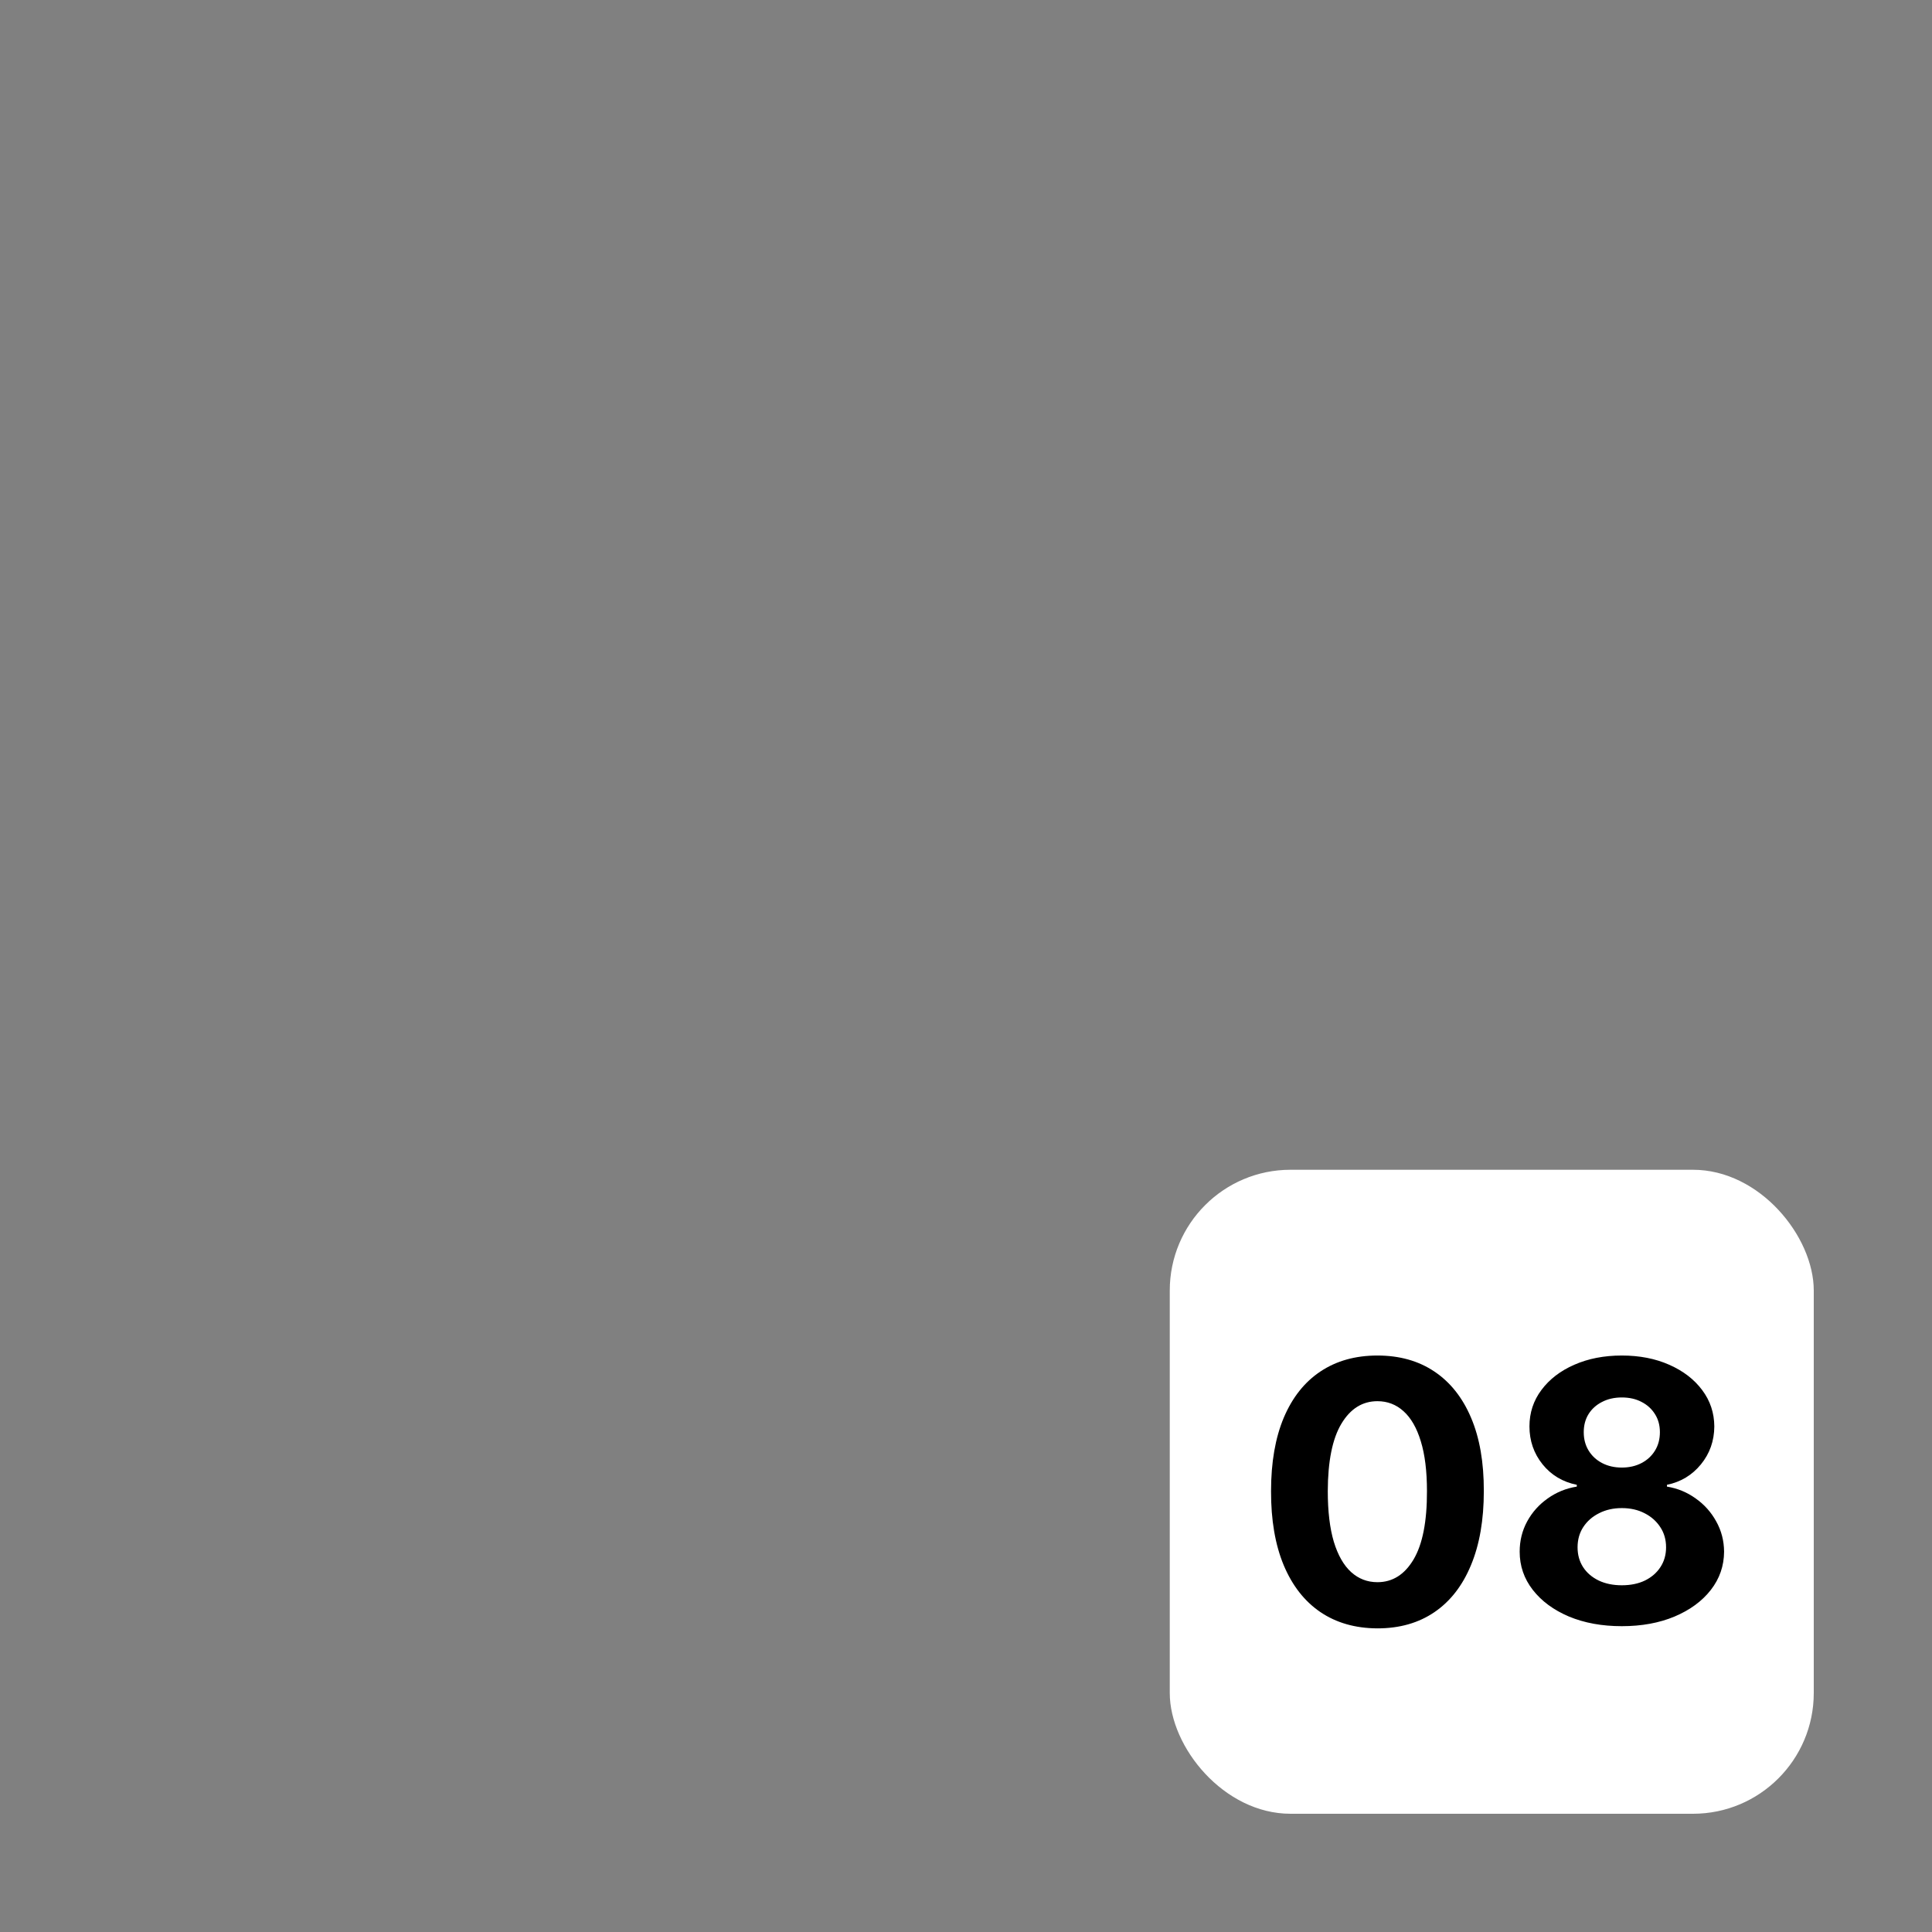<svg width="256" height="256" viewBox="0 0 256 256" fill="none" xmlns="http://www.w3.org/2000/svg">
<rect x="0" y="0" width="256" height="256" fill="#808080" stroke="none"/>
<rect x="155" y="155" width="85.333" height="85.333" rx="16" fill="white"/>
<path d="M182.517 215.767C179.585 215.756 177.063 215.034 174.949 213.602C172.847 212.17 171.227 210.097 170.091 207.381C168.966 204.665 168.409 201.398 168.42 197.58C168.42 193.773 168.983 190.528 170.108 187.847C171.244 185.165 172.864 183.125 174.966 181.727C177.08 180.318 179.597 179.614 182.517 179.614C185.438 179.614 187.949 180.318 190.051 181.727C192.165 183.136 193.79 185.182 194.926 187.864C196.063 190.534 196.625 193.773 196.614 197.58C196.614 201.409 196.045 204.682 194.909 207.398C193.784 210.114 192.17 212.187 190.068 213.619C187.966 215.051 185.449 215.767 182.517 215.767ZM182.517 209.648C184.517 209.648 186.114 208.642 187.307 206.631C188.5 204.619 189.091 201.602 189.08 197.58C189.08 194.932 188.807 192.727 188.261 190.966C187.727 189.205 186.966 187.881 185.977 186.994C185 186.108 183.847 185.665 182.517 185.665C180.528 185.665 178.938 186.659 177.744 188.648C176.551 190.636 175.949 193.614 175.938 197.58C175.938 200.261 176.205 202.5 176.739 204.295C177.284 206.08 178.051 207.42 179.04 208.318C180.028 209.205 181.188 209.648 182.517 209.648ZM214.899 215.477C212.274 215.477 209.939 215.051 207.893 214.199C205.859 213.335 204.263 212.159 203.104 210.67C201.945 209.182 201.365 207.494 201.365 205.608C201.365 204.153 201.695 202.818 202.354 201.602C203.024 200.375 203.933 199.358 205.081 198.551C206.229 197.733 207.513 197.21 208.933 196.983V196.744C207.07 196.369 205.558 195.466 204.399 194.034C203.24 192.591 202.661 190.915 202.661 189.006C202.661 187.199 203.189 185.591 204.246 184.182C205.303 182.761 206.751 181.648 208.592 180.841C210.445 180.023 212.547 179.614 214.899 179.614C217.251 179.614 219.348 180.023 221.189 180.841C223.041 181.659 224.496 182.778 225.553 184.199C226.609 185.608 227.143 187.21 227.155 189.006C227.143 190.926 226.553 192.602 225.382 194.034C224.212 195.466 222.712 196.369 220.882 196.744V196.983C222.28 197.21 223.547 197.733 224.683 198.551C225.831 199.358 226.74 200.375 227.411 201.602C228.092 202.818 228.439 204.153 228.45 205.608C228.439 207.494 227.854 209.182 226.695 210.67C225.536 212.159 223.933 213.335 221.888 214.199C219.854 215.051 217.524 215.477 214.899 215.477ZM214.899 210.057C216.07 210.057 217.092 209.847 217.967 209.426C218.842 208.994 219.524 208.403 220.013 207.653C220.513 206.892 220.763 206.017 220.763 205.028C220.763 204.017 220.507 203.125 219.996 202.352C219.484 201.568 218.791 200.955 217.916 200.511C217.041 200.057 216.036 199.83 214.899 199.83C213.774 199.83 212.768 200.057 211.882 200.511C210.996 200.955 210.297 201.568 209.786 202.352C209.286 203.125 209.036 204.017 209.036 205.028C209.036 206.017 209.28 206.892 209.768 207.653C210.257 208.403 210.945 208.994 211.831 209.426C212.717 209.847 213.74 210.057 214.899 210.057ZM214.899 194.46C215.876 194.46 216.746 194.261 217.507 193.864C218.268 193.466 218.865 192.915 219.297 192.21C219.729 191.506 219.945 190.693 219.945 189.773C219.945 188.864 219.729 188.068 219.297 187.386C218.865 186.693 218.274 186.153 217.524 185.767C216.774 185.369 215.899 185.17 214.899 185.17C213.911 185.17 213.036 185.369 212.274 185.767C211.513 186.153 210.916 186.693 210.484 187.386C210.064 188.068 209.854 188.864 209.854 189.773C209.854 190.693 210.07 191.506 210.501 192.21C210.933 192.915 211.53 193.466 212.291 193.864C213.053 194.261 213.922 194.46 214.899 194.46Z" fill="black"/>
</svg>
